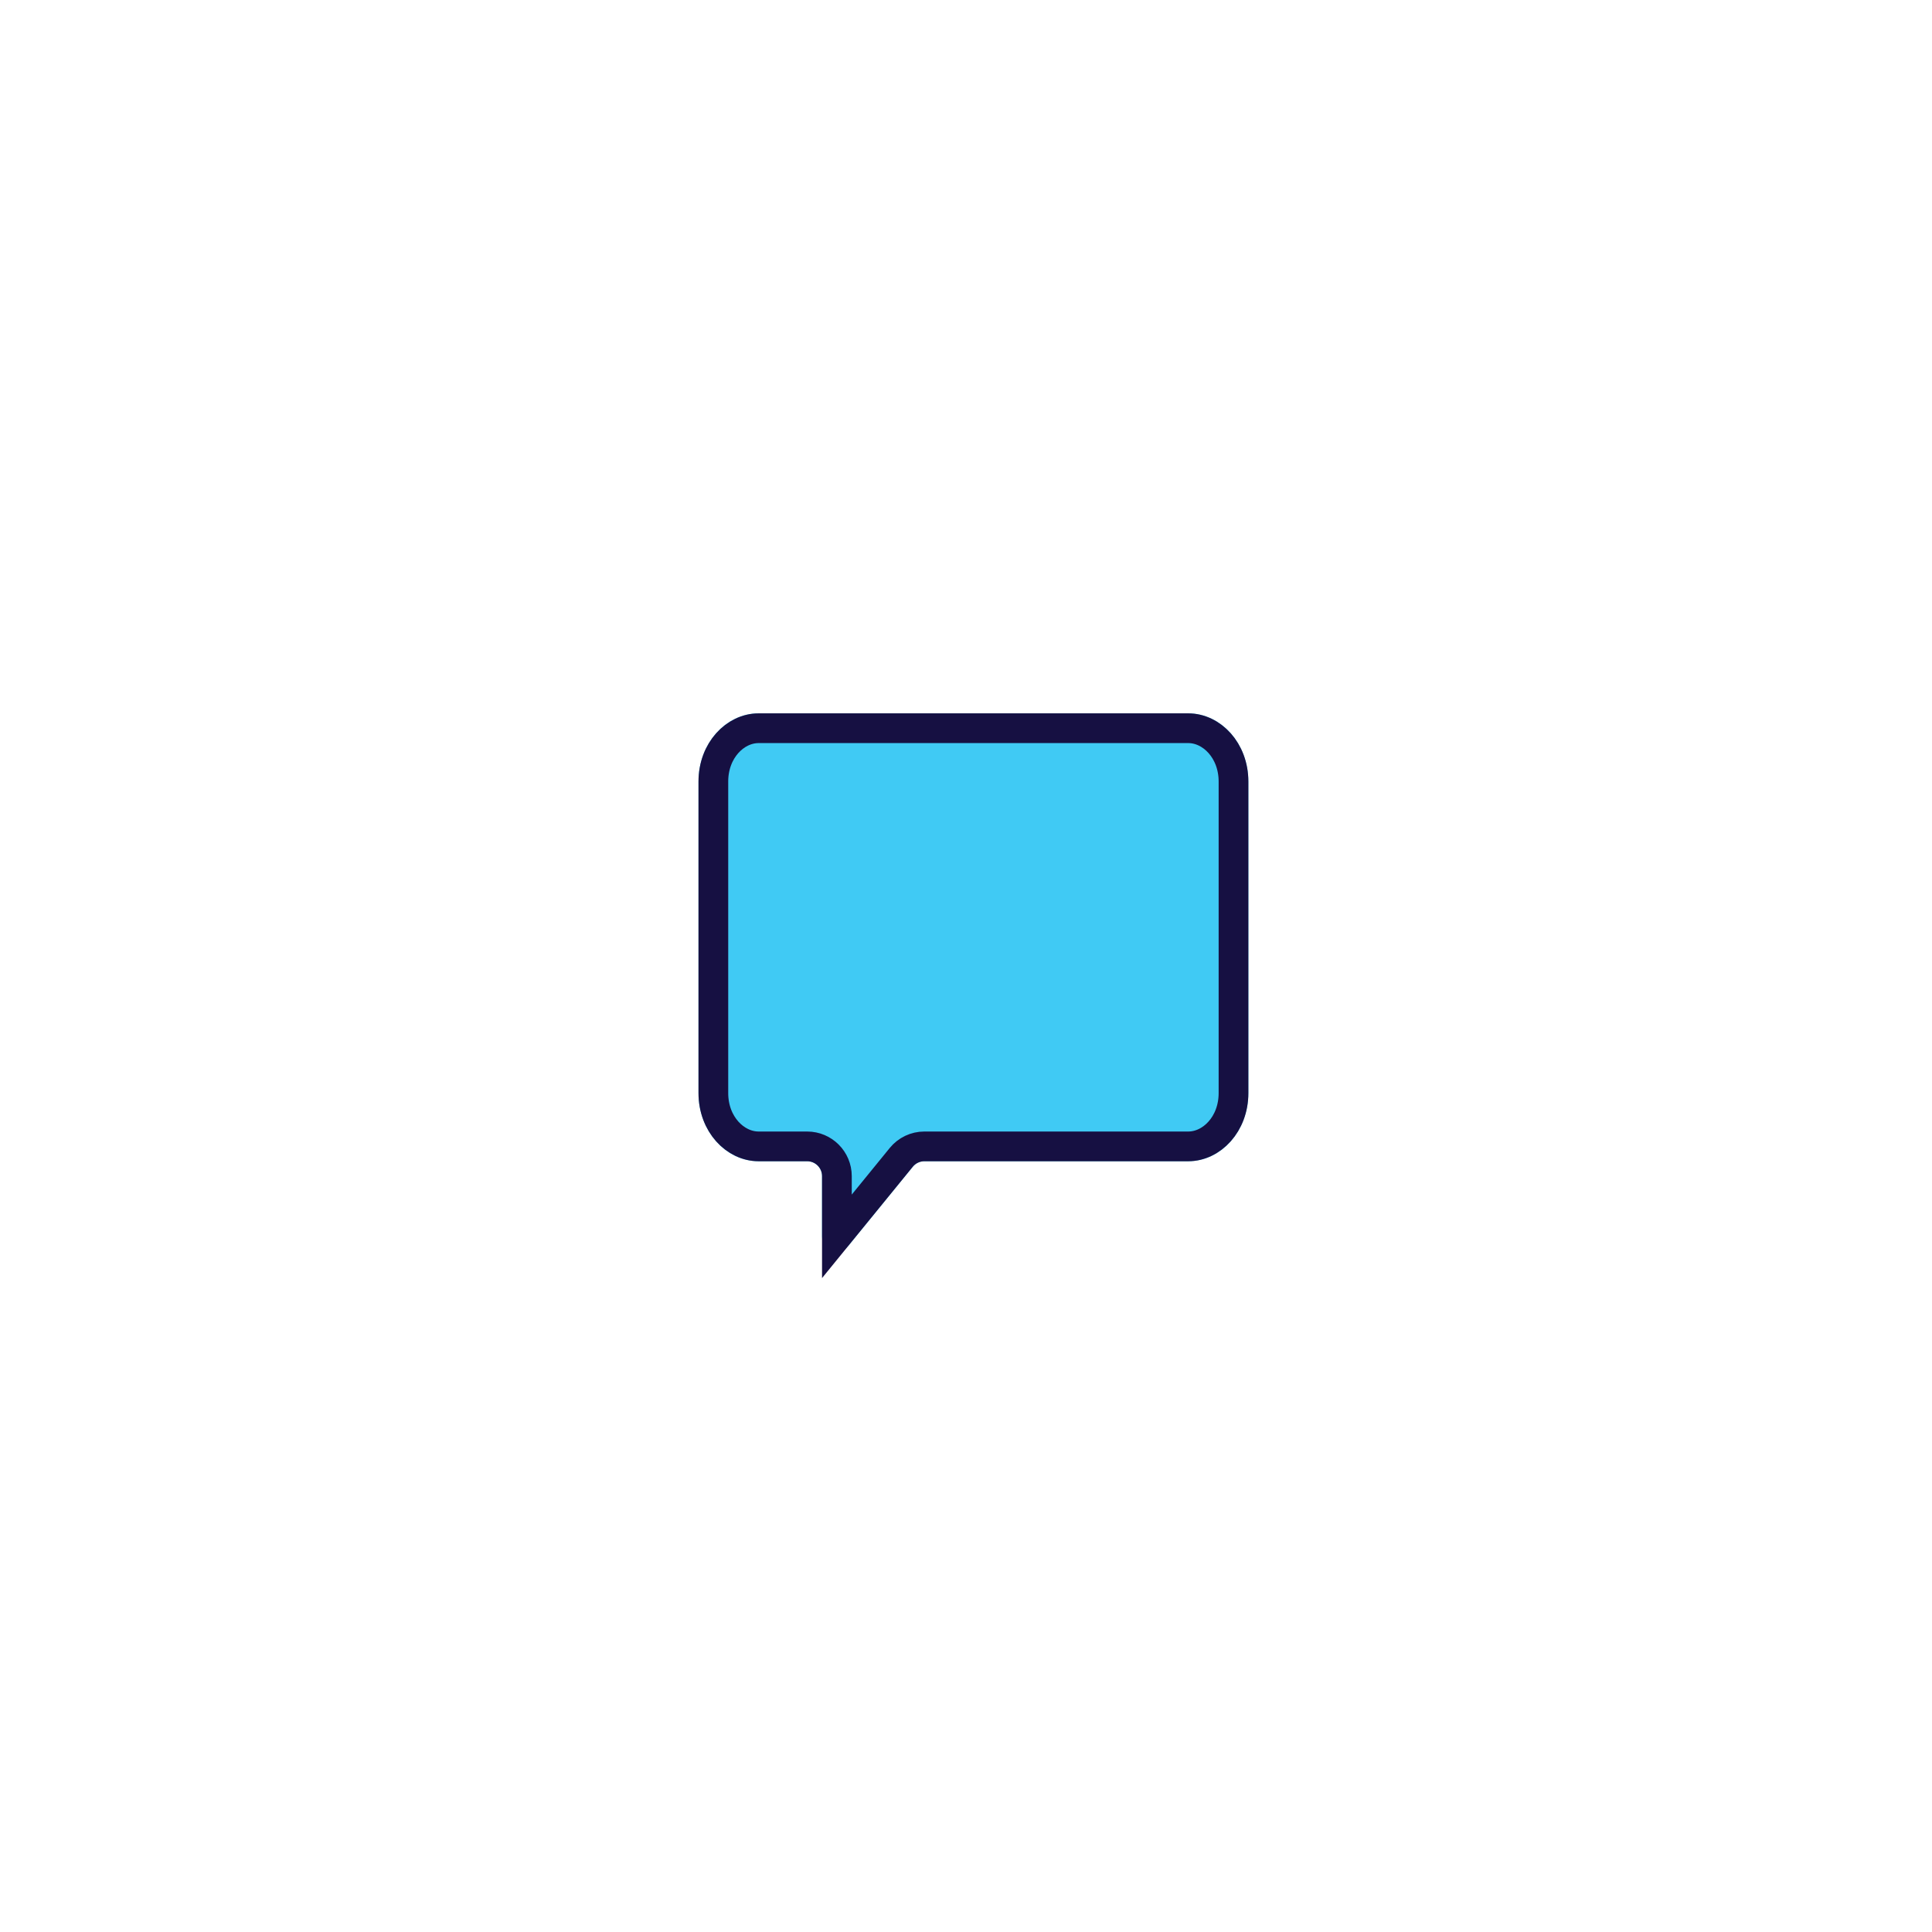 <svg width="130" height="130" viewBox="0 0 130 130" fill="none" xmlns="http://www.w3.org/2000/svg">
<g filter="url(#filter0_d_607_38)">
<rect x="30" y="18" width="70" height="70" rx="12" fill="white"/>
<g filter="url(#filter1_b_607_38)">
<path d="M79.953 36H51.047C48.812 36 47 38.053 47 40.586V61.551C47 64.083 48.812 66.138 51.047 66.138H54.313C54.865 66.138 55.313 66.586 55.313 67.138V71.19C55.313 72.131 56.494 72.551 57.088 71.822L61.42 66.507C61.61 66.273 61.895 66.138 62.195 66.138H79.953C82.189 66.138 84 64.083 84 61.551V40.586C83.999 38.053 82.188 36 79.953 36Z" fill="#40CAF4"/>
<path d="M51.047 37H79.953C81.522 37 82.999 38.484 83 40.586C83 40.586 83 40.586 83 40.586V61.551C83 63.653 81.522 65.138 79.953 65.138H62.195C61.594 65.138 61.025 65.409 60.645 65.875L56.313 71.19V67.138C56.313 66.034 55.418 65.138 54.313 65.138H51.047C49.478 65.138 48 63.653 48 61.551V40.586C48 38.484 49.478 37 51.047 37Z" stroke="#161042" stroke-width="2"/>
</g>
</g>
<defs>
<filter id="filter0_d_607_38" x="0" y="0" width="130" height="130" filterUnits="userSpaceOnUse" color-interpolation-filters="sRGB">
<feFlood flood-opacity="0" result="BackgroundImageFix"/>
<feColorMatrix in="SourceAlpha" type="matrix" values="0 0 0 0 0 0 0 0 0 0 0 0 0 0 0 0 0 0 127 0" result="hardAlpha"/>
<feOffset dy="12"/>
<feGaussianBlur stdDeviation="15"/>
<feComposite in2="hardAlpha" operator="out"/>
<feColorMatrix type="matrix" values="0 0 0 0 0.086 0 0 0 0 0.063 0 0 0 0 0.259 0 0 0 0.1 0"/>
<feBlend mode="normal" in2="BackgroundImageFix" result="effect1_dropShadow_607_38"/>
<feBlend mode="normal" in="SourceGraphic" in2="effect1_dropShadow_607_38" result="shape"/>
</filter>
<filter id="filter1_b_607_38" x="27" y="16" width="77" height="76.192" filterUnits="userSpaceOnUse" color-interpolation-filters="sRGB">
<feFlood flood-opacity="0" result="BackgroundImageFix"/>
<feGaussianBlur in="BackgroundImageFix" stdDeviation="10"/>
<feComposite in2="SourceAlpha" operator="in" result="effect1_backgroundBlur_607_38"/>
<feBlend mode="normal" in="SourceGraphic" in2="effect1_backgroundBlur_607_38" result="shape"/>
</filter>
</defs>
</svg>
